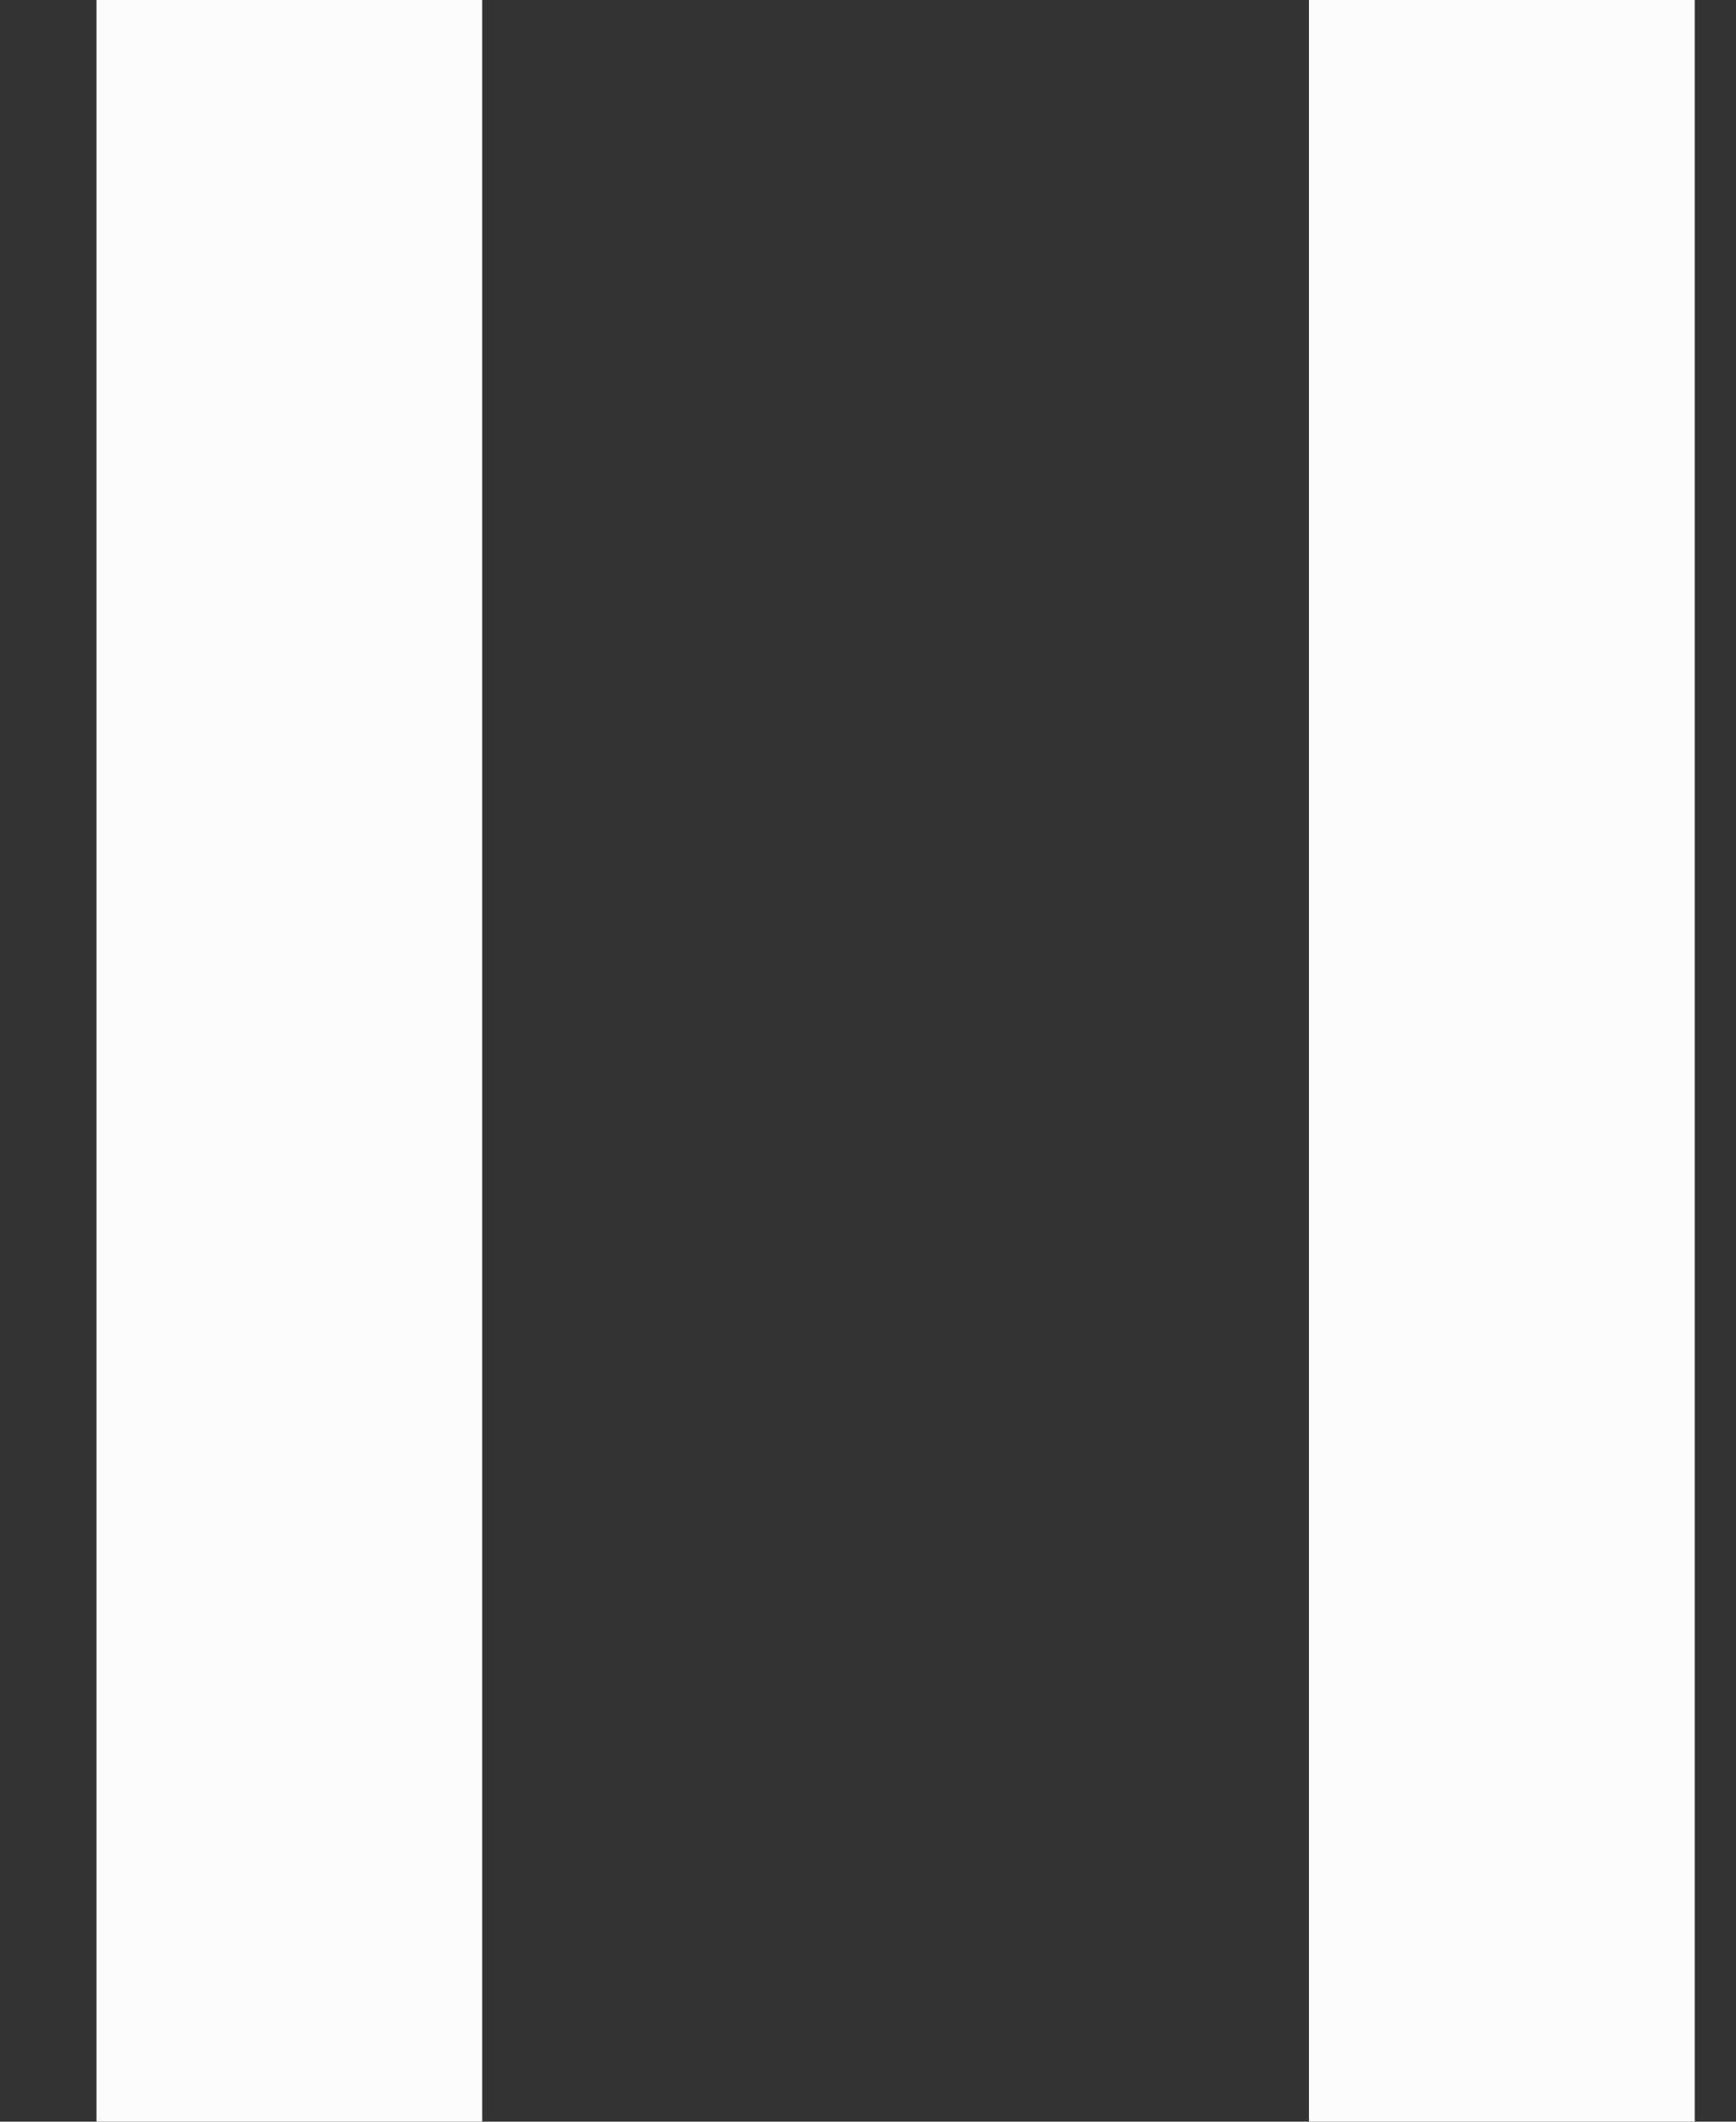 <svg width="9" height="11" viewBox="0 0 9 11" fill="none" xmlns="http://www.w3.org/2000/svg">
<rect x="0" y="0" width="9" height="11" fill="#333333" stroke="none"/>
<line x1="1.5" x2="1.5" y2="11" stroke="#FCFCFC" stroke-width="2"/>
<line x1="7.786" x2="7.786" y2="11" stroke="#FCFCFC" stroke-width="2"/>
</svg>
